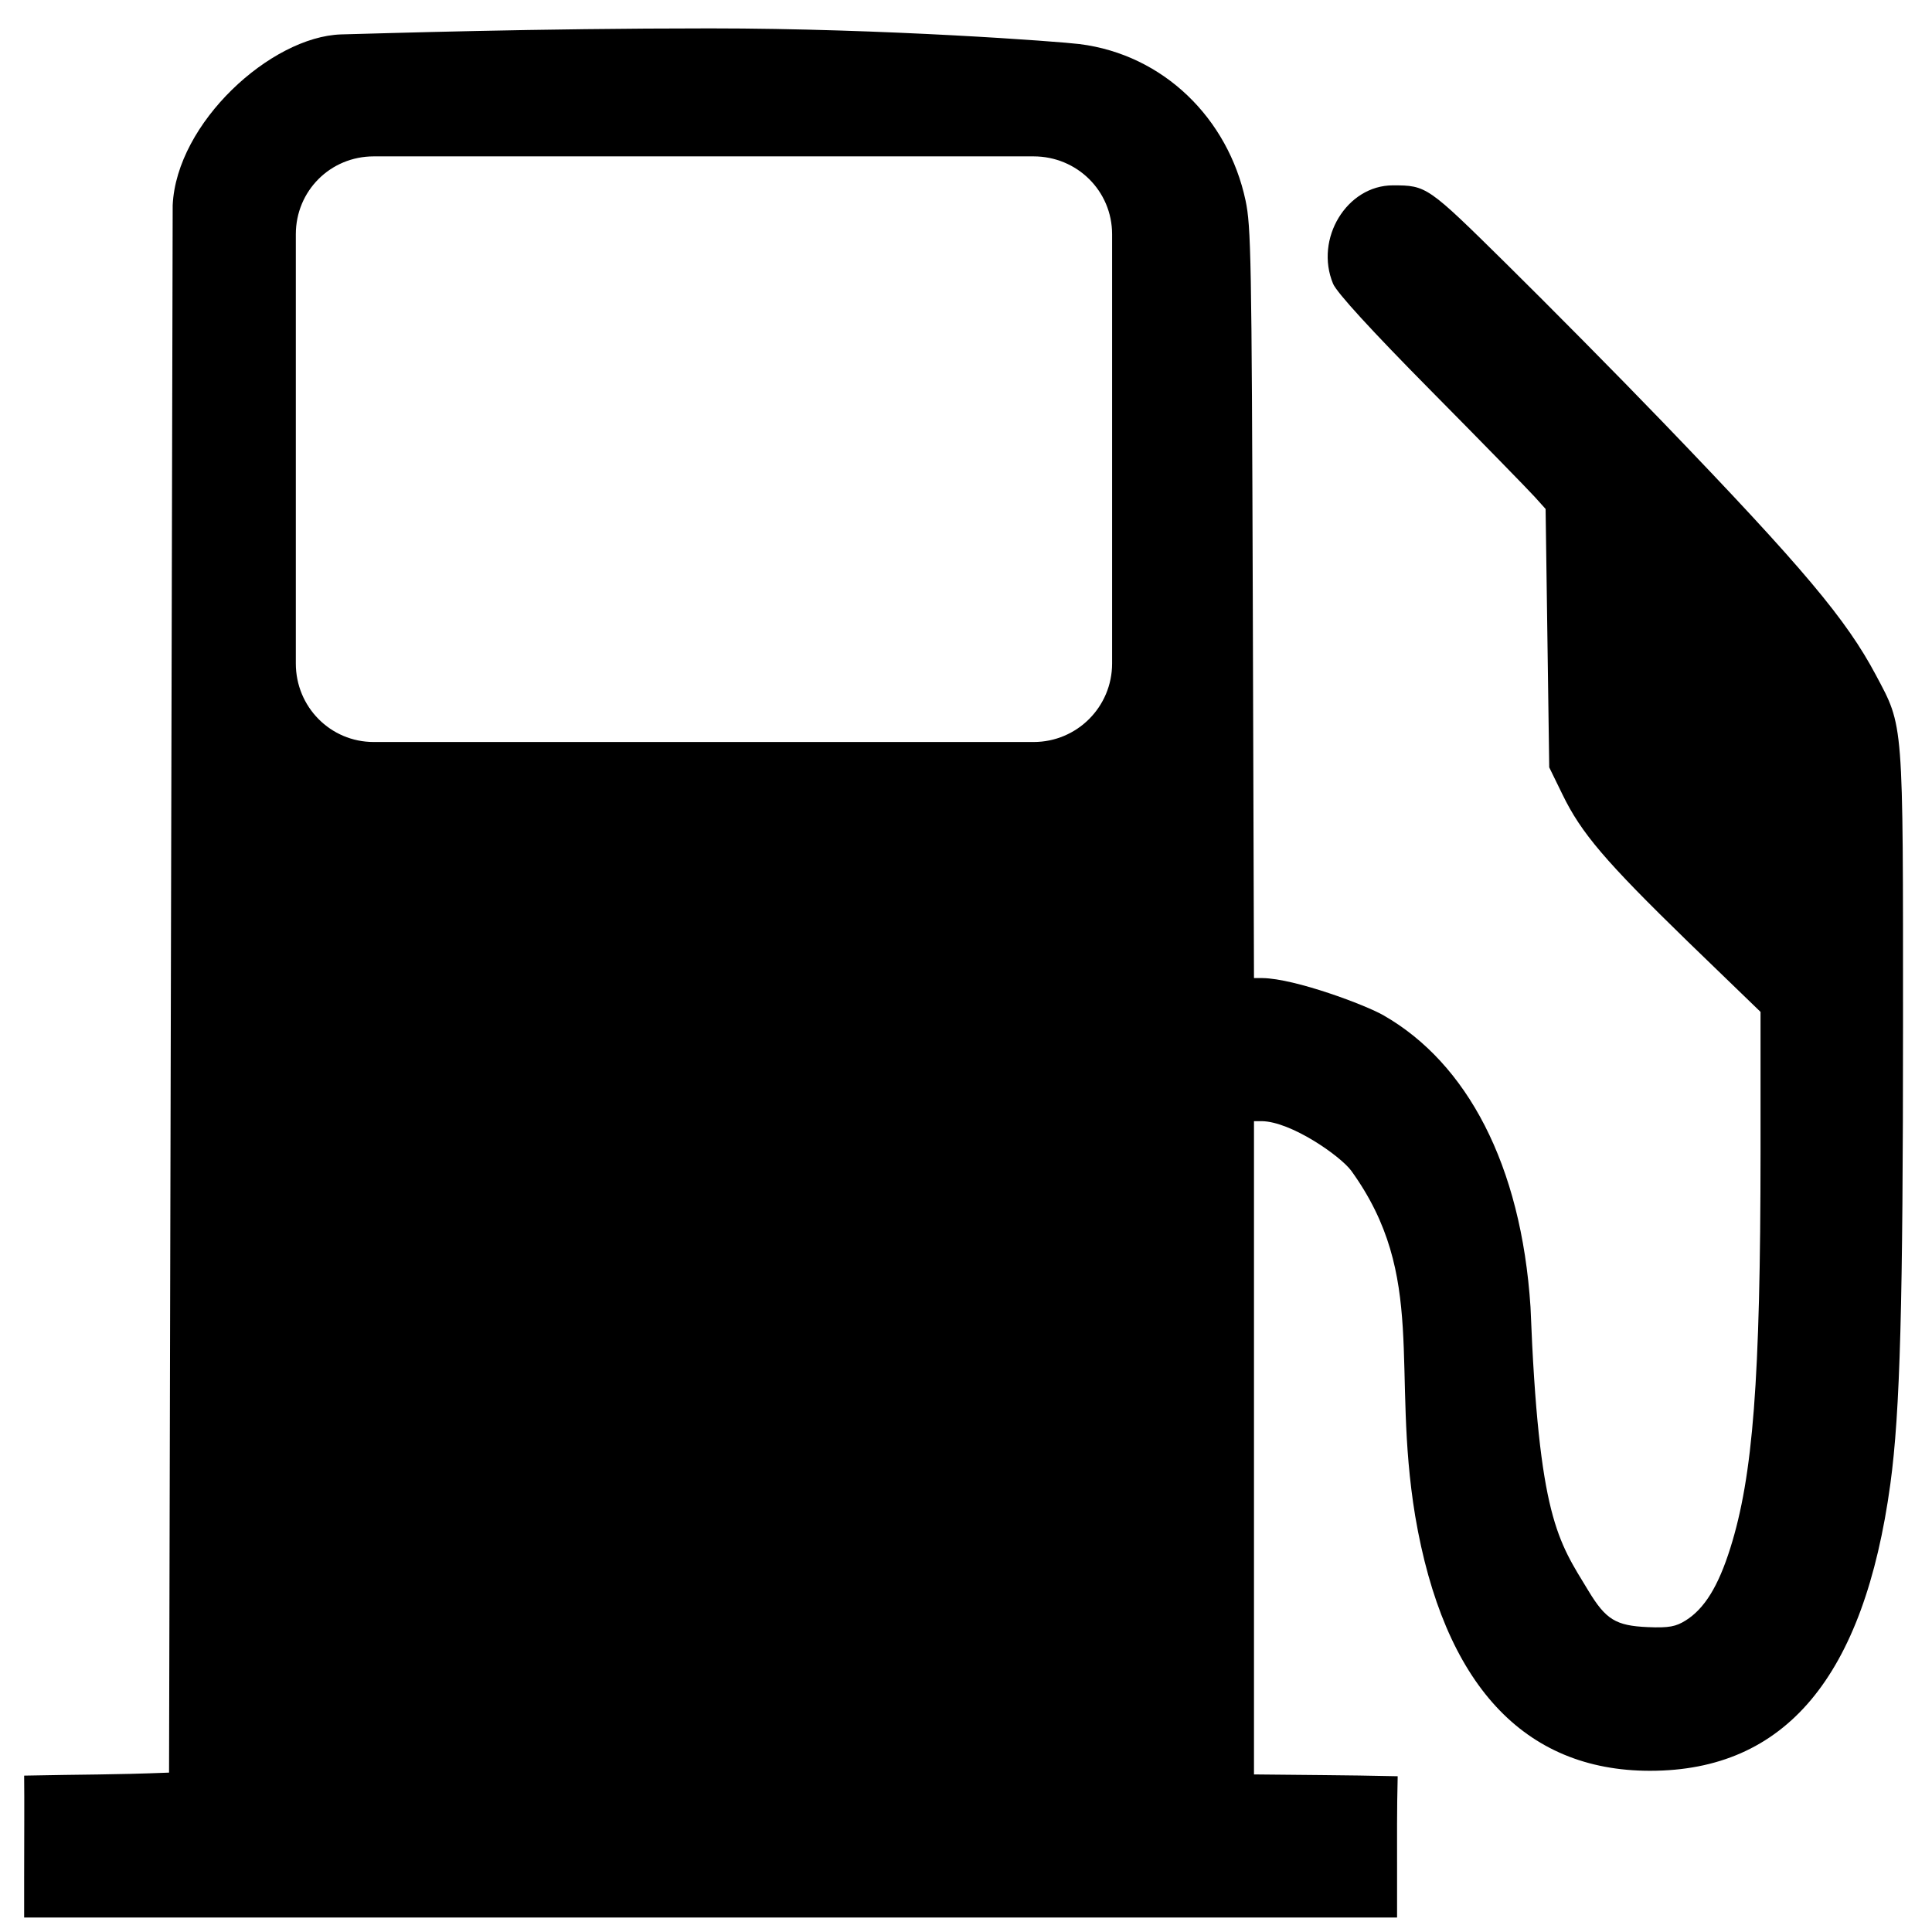 <?xml version="1.0" encoding="UTF-8" standalone="no"?>
<!-- Created with Inkscape (http://www.inkscape.org/) -->

<svg
   xmlns:dc="http://purl.org/dc/elements/1.1/"
   xmlns:cc="http://creativecommons.org/ns#"
   xmlns:rdf="http://www.w3.org/1999/02/22-rdf-syntax-ns#"
   xmlns:svg="http://www.w3.org/2000/svg"
   xmlns="http://www.w3.org/2000/svg"
   xmlns:sodipodi="http://sodipodi.sourceforge.net/DTD/sodipodi-0.dtd"
   xmlns:inkscape="http://www.inkscape.org/namespaces/inkscape"
   id="svg2"
   version="1.1"
   inkscape:version="0.48.4 r9939"
   width="100"
   height="100"
   sodipodi:docname="gas-station.svg">
  <defs
     id="defs6" />
  <sodipodi:namedview
     pagecolor="#ffffff"
     bordercolor="#666666"
     borderopacity="1"
     objecttolerance="10"
     gridtolerance="10"
     guidetolerance="10"
     inkscape:pageopacity="0"
     inkscape:pageshadow="2"
     inkscape:window-width="1920"
     inkscape:window-height="1058"
     id="namedview4"
     showgrid="false"
     inkscape:zoom="2.0611354"
     inkscape:cx="46.212999"
     inkscape:cy="8.3619127"
     inkscape:window-x="-8"
     inkscape:window-y="-8"
     inkscape:window-maximized="1"
     inkscape:current-layer="svg2" />
  <path
     style="fill:#000000;fill-opacity:1"
     d="M 36.75 1.469 C 27.699 1.469 19.911 1.724 17.656 1.781 C 14.018 1.897 9.131 6.36 8.938 10.625 L 8.844 51.188 L 8.75 91.75 C 5.774 91.867 4.445 91.839 1.25 91.906 C 1.266 93.339 1.251 94.877 1.25 97.219 L 1.25 99.25 L 36.781 99.25 L 72.312 99.25 L 72.312 97.062 C 72.312 95.023 72.3 93.739 72.344 91.938 C 69.541 91.875 67.431 91.876 64.906 91.844 L 64.906 74.938 L 64.906 58.031 L 65.312 58.031 C 66.824 58.054 69.355 59.815 69.938 60.594 C 73.899 66.077 71.992 70.838 73.25 78.469 C 74.728 87.176 78.873 91.656 85.406 91.656 C 92.412 91.656 96.482 86.797 97.844 76.812 C 98.354 73.067 98.5 67.452 98.5 53 C 98.5 37.175 98.539 37.655 97.094 34.938 C 95.575 32.082 93.393 29.458 86.062 21.844 C 83.749 19.441 80.097 15.755 77.969 13.656 C 73.893 9.636 73.845 9.594 72.094 9.594 C 69.71 9.594 68.03 12.361 69 14.688 C 69.19 15.143 70.971 17.093 74.062 20.219 C 76.698 22.883 79.126 25.373 79.438 25.719 L 80 26.344 L 80.094 33.031 L 80.188 39.719 L 80.875 41.125 C 81.842 43.115 83.079 44.572 87.375 48.75 L 91.125 52.375 L 91.125 59.625 C 91.122 71.46 90.732 76.404 89.562 80.125 C 88.934 82.125 88.215 83.27 87.25 83.875 C 86.752 84.187 86.395 84.268 85.281 84.219 C 83.637 84.146 83.121 83.833 82.219 82.344 C 80.638 79.734 79.645 78.587 79.219 67.656 C 78.738 60.269 75.921 55.028 71.625 52.562 C 70.715 52.03 67.036 50.648 65.344 50.625 L 64.906 50.625 L 64.844 31 C 64.786 13.344 64.754 11.715 64.469 10.375 C 63.568 6.141 60.235 2.829 55.875 2.281 C 54.872 2.155 45.801 1.469 36.75 1.469 z M 19.344 8.094 L 53.5 8.094 C 55.745 8.094 57.562 9.88 57.562 12.125 L 57.562 34.344 C 57.562 36.588 55.745 38.406 53.5 38.406 L 19.344 38.406 C 17.099 38.406 15.312 36.588 15.312 34.344 L 15.312 12.125 C 15.312 9.88 17.099 8.094 19.344 8.094 z "
     id="path3000" />
</svg>

